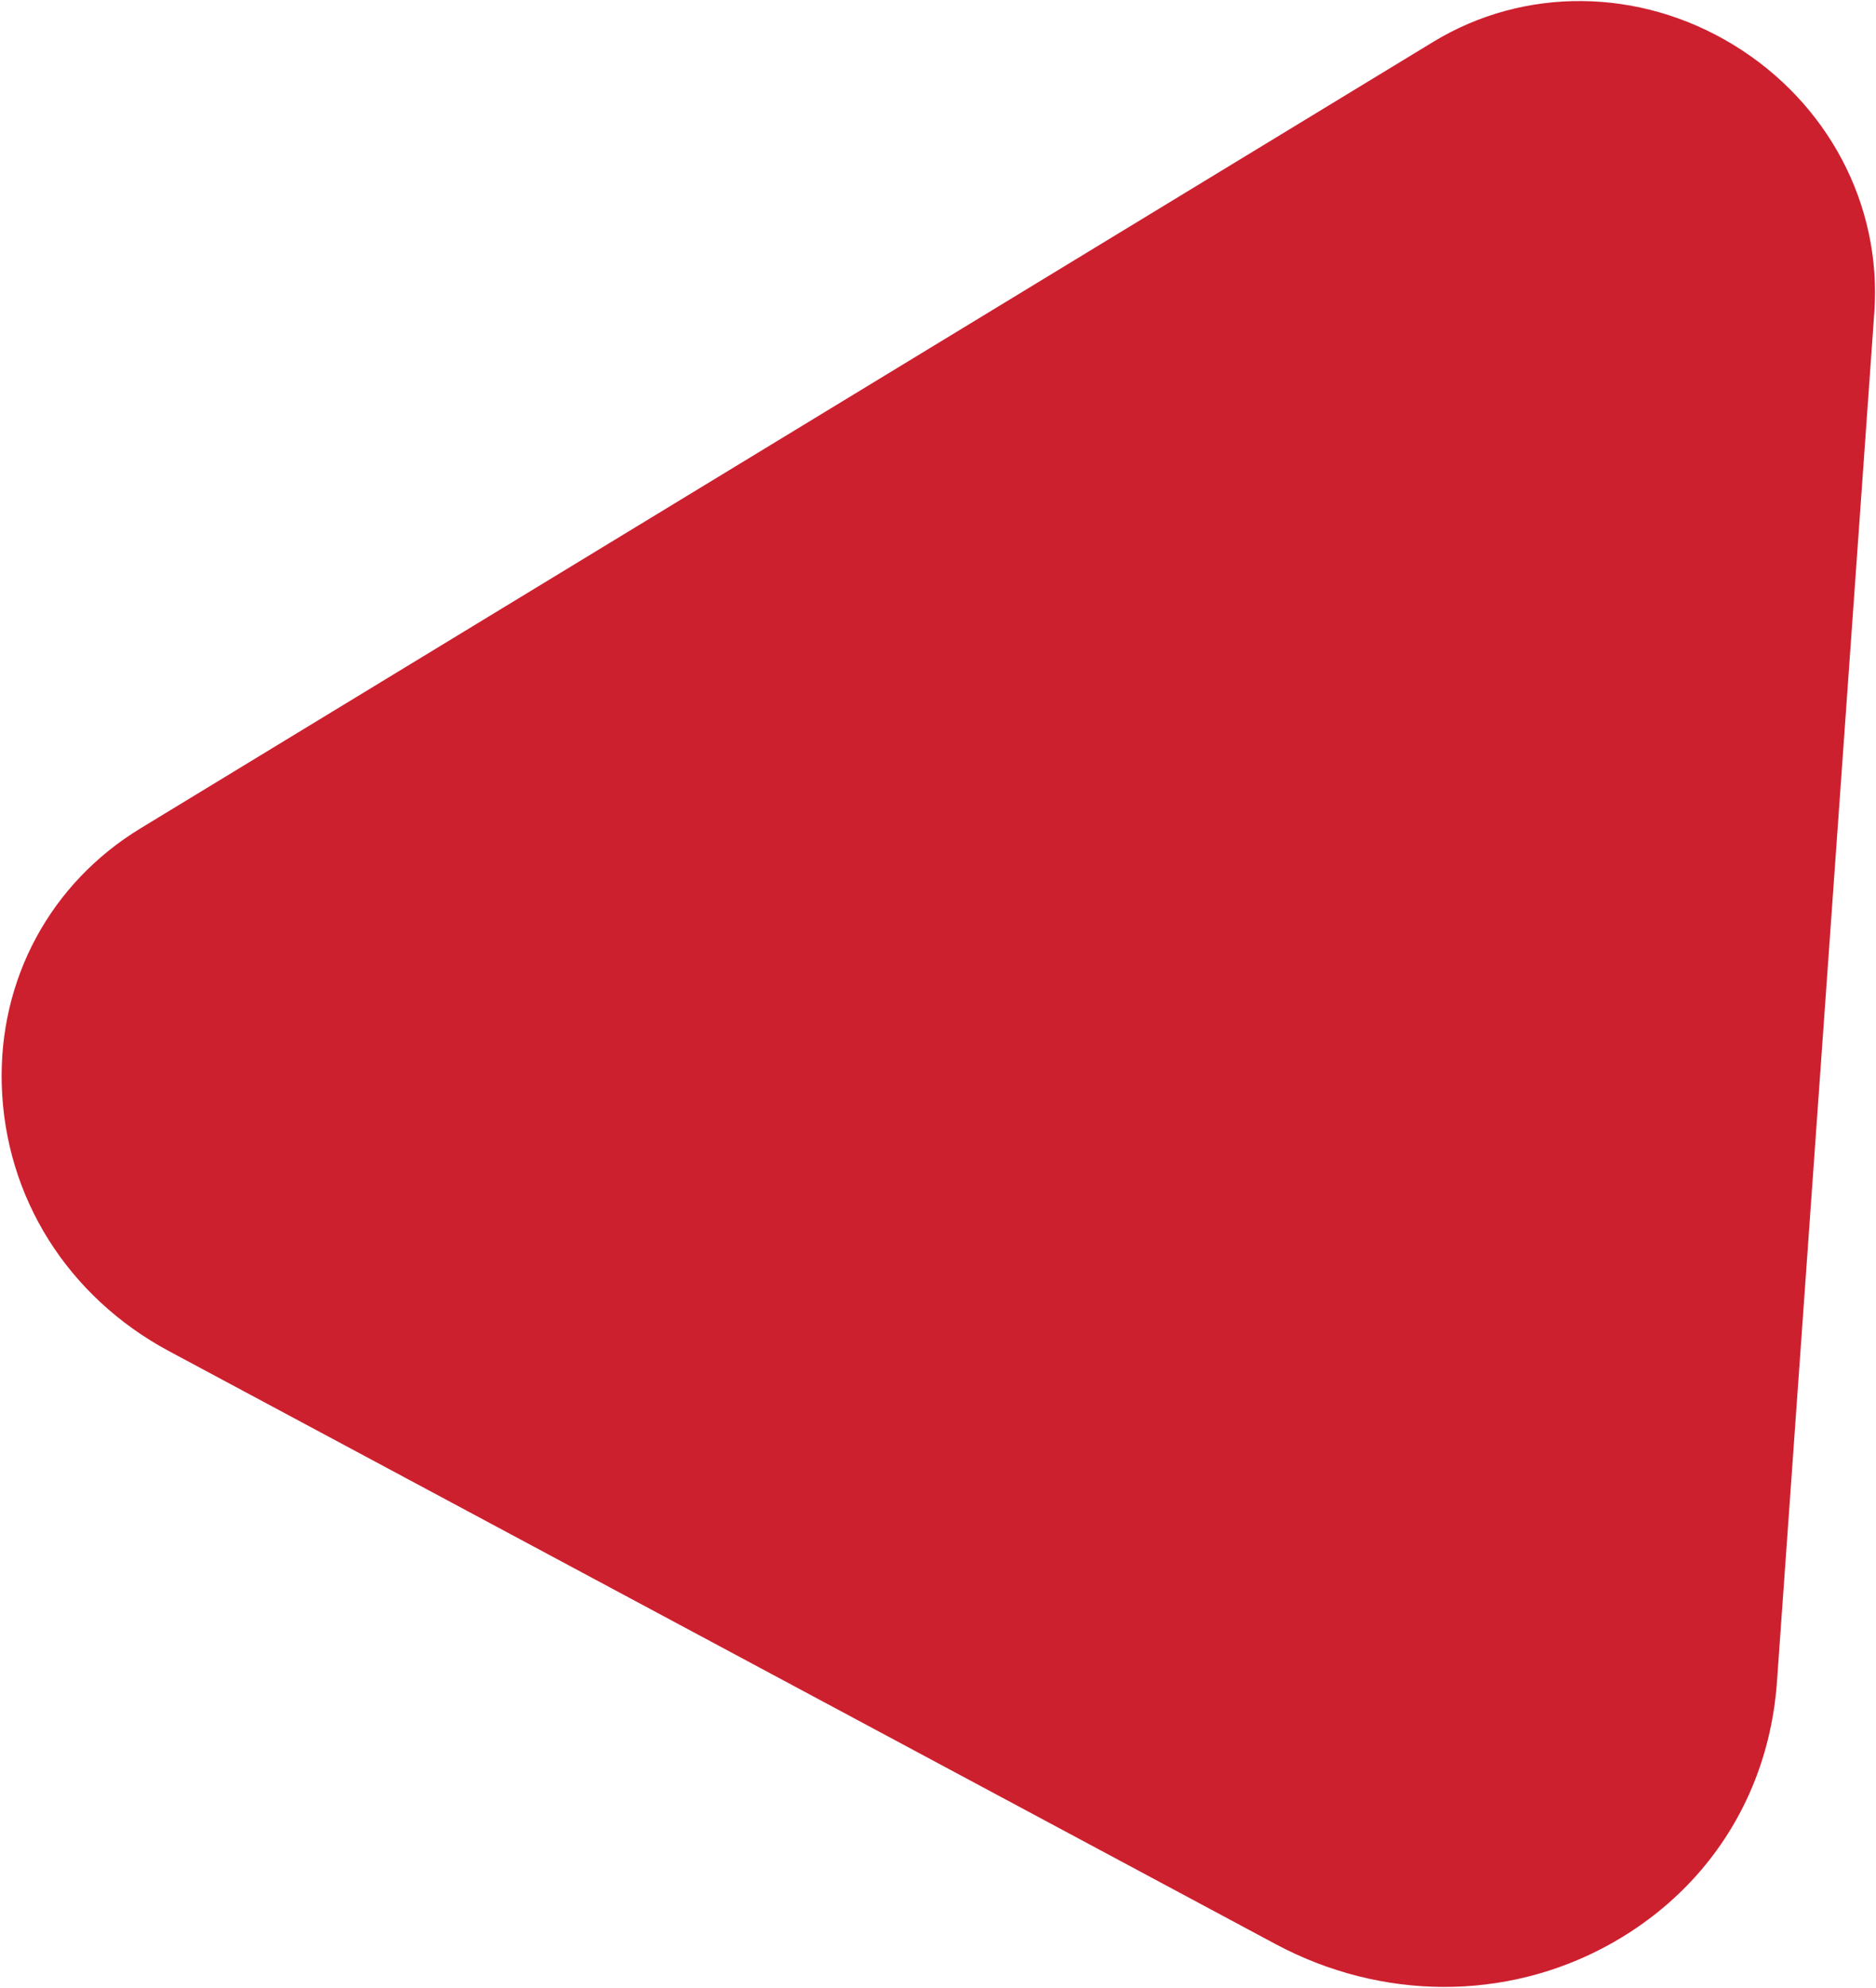 <?xml version="1.0" encoding="UTF-8"?>
<svg width="888px" height="941px" viewBox="0 0 888 941" version="1.1" xmlns="http://www.w3.org/2000/svg" xmlns:xlink="http://www.w3.org/1999/xlink">
    <!-- Generator: Sketch 57.1 (83088) - https://sketch.com -->
    <title>Fill 4</title>
    <desc>Created with Sketch.</desc>
    <g id="Page-1" stroke="none" stroke-width="1" fill="none" fill-rule="evenodd">
        <path d="M237.025,844.742 C254.861,844.742 272.923,841.578 290.627,835.158 L901.518,613.616 C949.423,596.24 983.347,553.129 990.047,501.104 C996.697,449.469 975.053,399.555 933.558,370.837 L344.628,-36.754 C303.606,-65.148 252.133,-69.122 206.956,-47.405 C158.992,-24.346 127.983,21.893 124.007,76.286 L80.687,668.756 C76.534,725.577 100.334,779.485 144.357,812.962 C171.975,833.959 204.11,844.742 237.025,844.742" id="Fill-4" fill="#CD202F" transform="translate(535.727, 391.736) rotate(-66) translate(-535.727, -391.736) "></path>
    </g>
</svg>